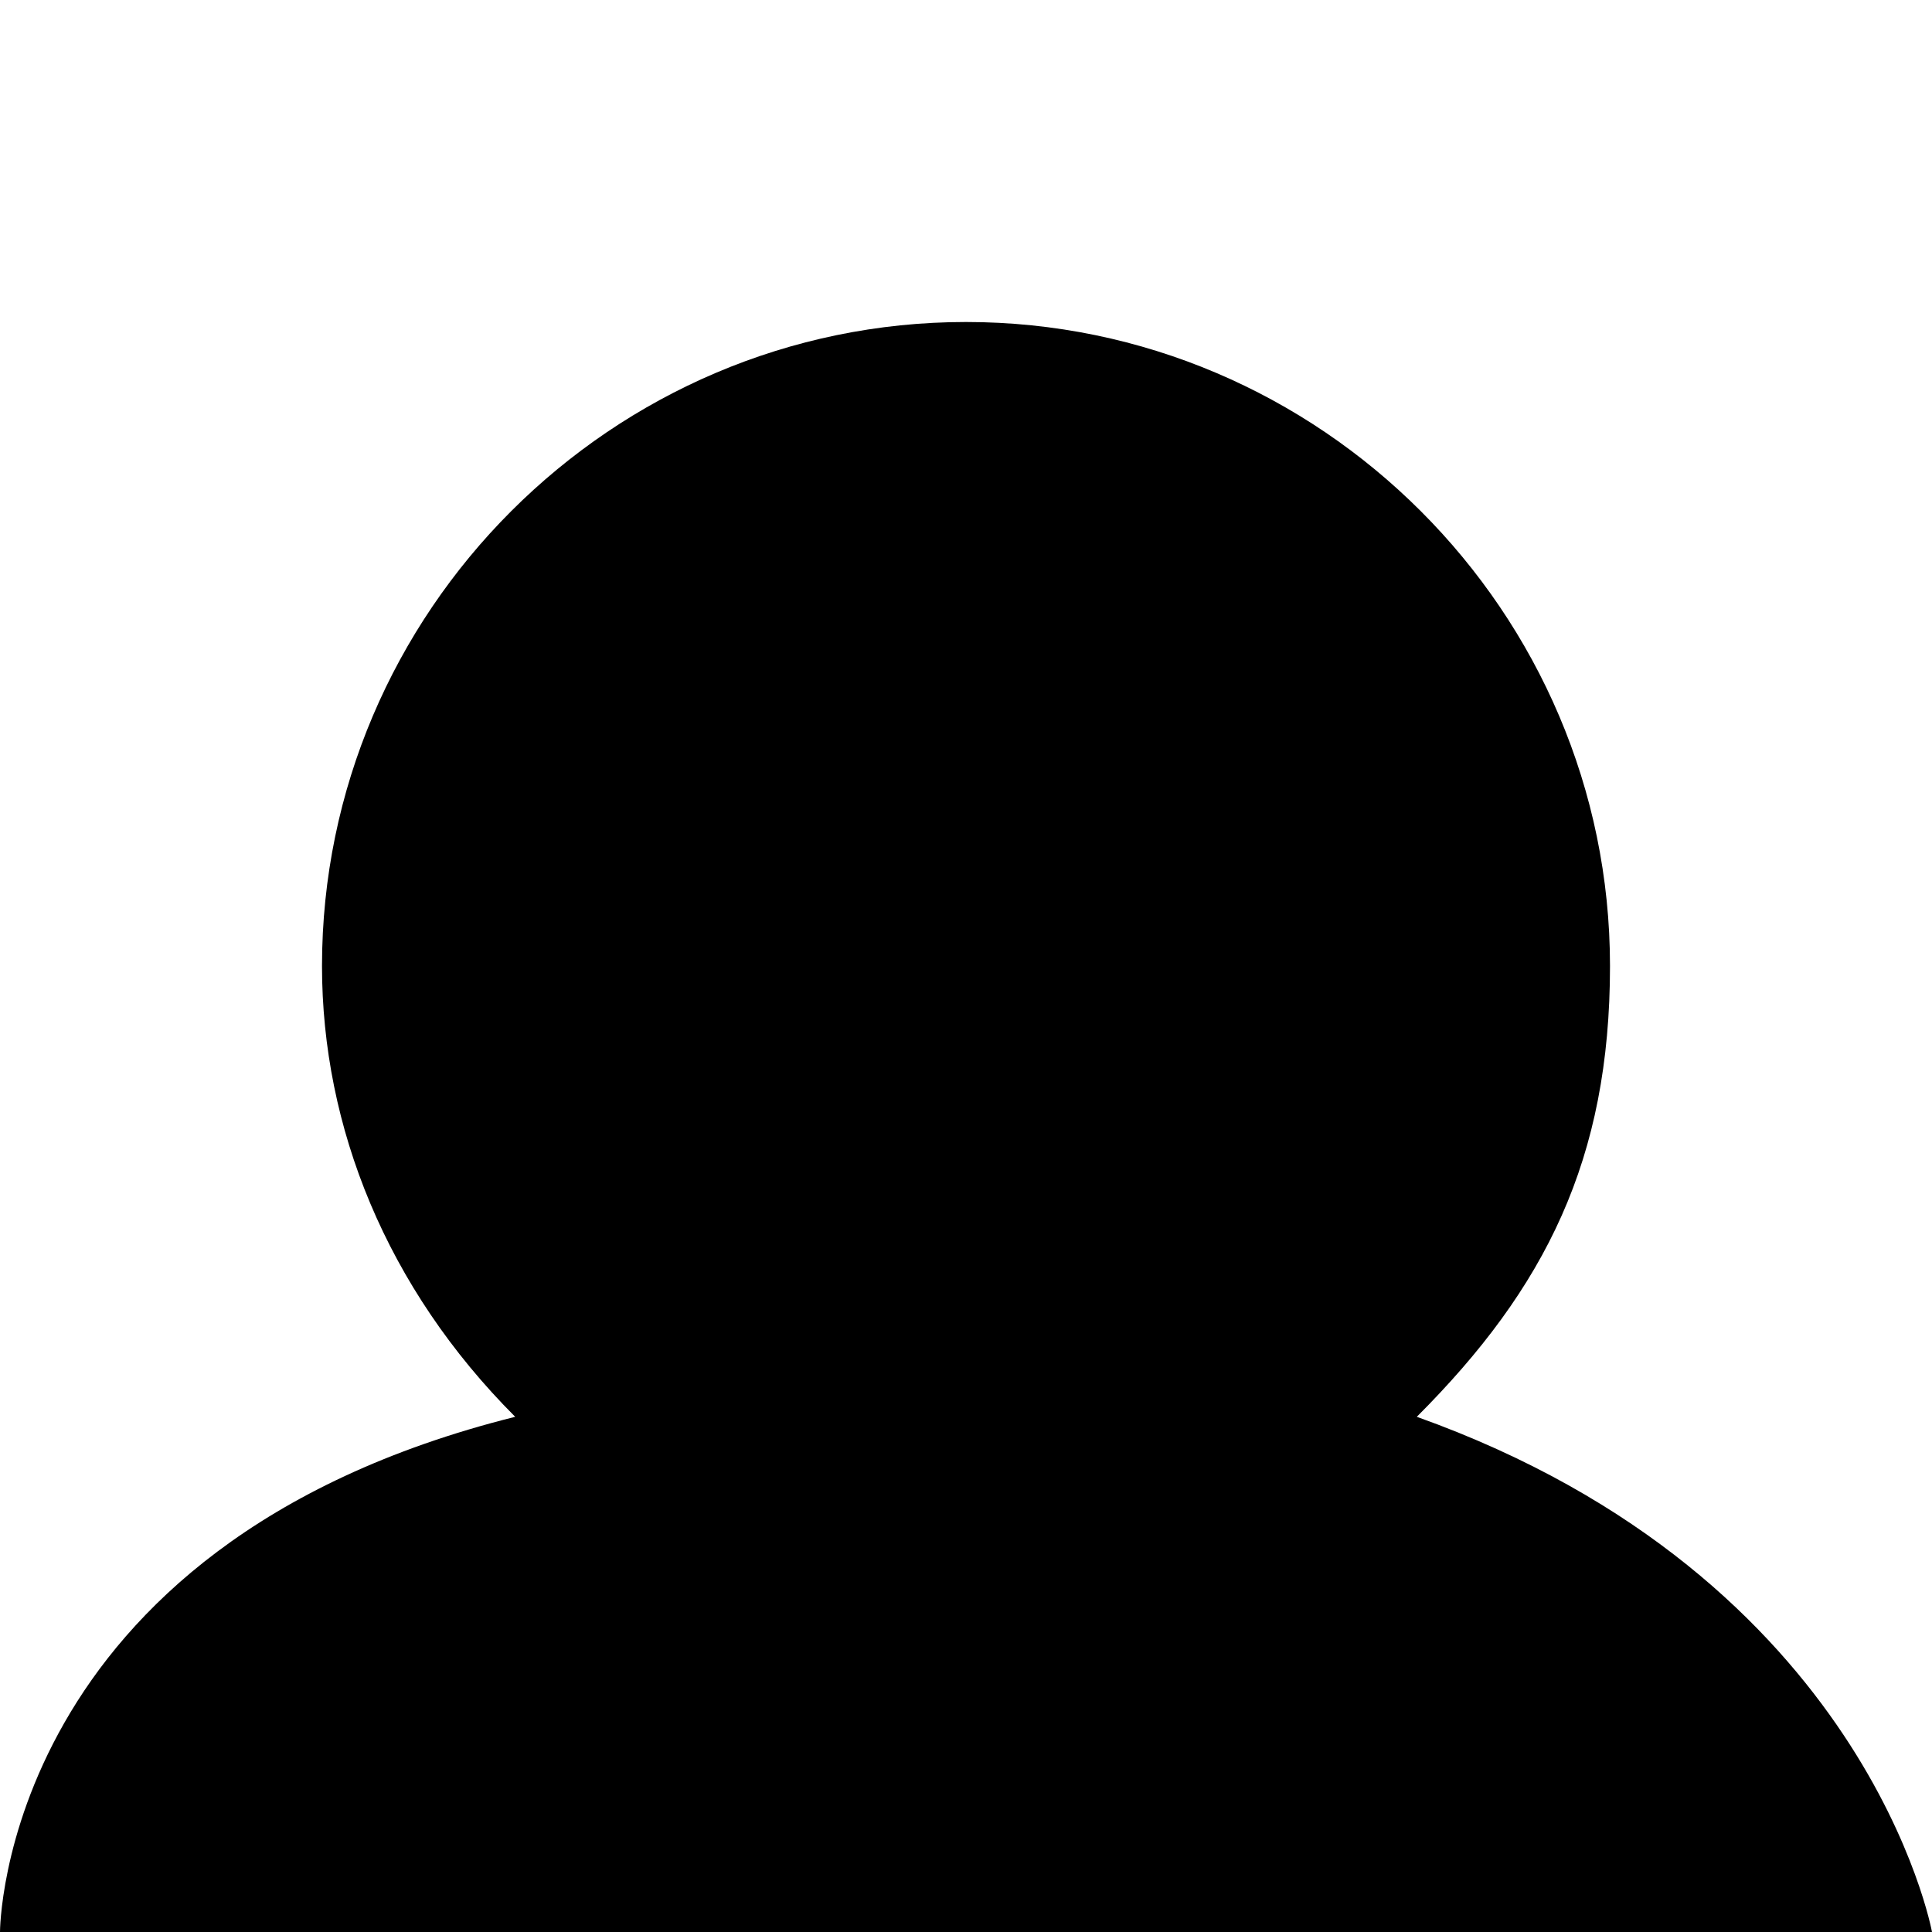 <?xml version="1.0" encoding="UTF-8" standalone="no"?>
<!-- Created with Inkscape (http://www.inkscape.org/) -->

<svg
	width="30mm"
	height="30mm"
	viewBox="0 0 30 30"
	version="1.1"
	id="svg5"
	inkscape:version="1.2.1 (9c6d41e410, 2022-07-14)"
	sodipodi:docname="user.svg"
	xmlns:inkscape="http://www.inkscape.org/namespaces/inkscape"
	xmlns:sodipodi="http://sodipodi.sourceforge.net/DTD/sodipodi-0.dtd"
	xmlns="http://www.w3.org/2000/svg"
	xmlns:svg="http://www.w3.org/2000/svg">
	<sodipodi:namedview
		id="namedview7"
		pagecolor="#ffffff"
		bordercolor="#000000"
		borderopacity="0.25"
		inkscape:showpageshadow="2"
		inkscape:pageopacity="0.0"
		inkscape:pagecheckerboard="0"
		inkscape:deskcolor="#d1d1d1"
		inkscape:document-units="mm"
		showgrid="false"
		inkscape:zoom="5.908137"
		inkscape:cx="80.228336"
		inkscape:cy="67.872495"
		inkscape:window-width="1920"
		inkscape:window-height="1009"
		inkscape:window-x="-8"
		inkscape:window-y="-8"
		inkscape:window-maximized="1"
		inkscape:current-layer="layer1" />
	<defs
		id="defs2" />
	<g
		inkscape:label="Warstwa 1"
		inkscape:groupmode="layer"
		id="layer1">
	 <path
		 id="path160"
		 style="fill:#000000;stroke-width:0"
		 d="M 15,5 C 9.5,5 5,9.5 5,15 c 0,2.5 1,5 3,7 -8,2 -8,8 -8,8 h 30 c 0,0 -1,-5.5 -8,-8 2,-2 3,-4 3,-7 C 25,9.5 20.5,5 15,5 Z"
		 sodipodi:nodetypes="cccccccc" />
	</g>
</svg>
